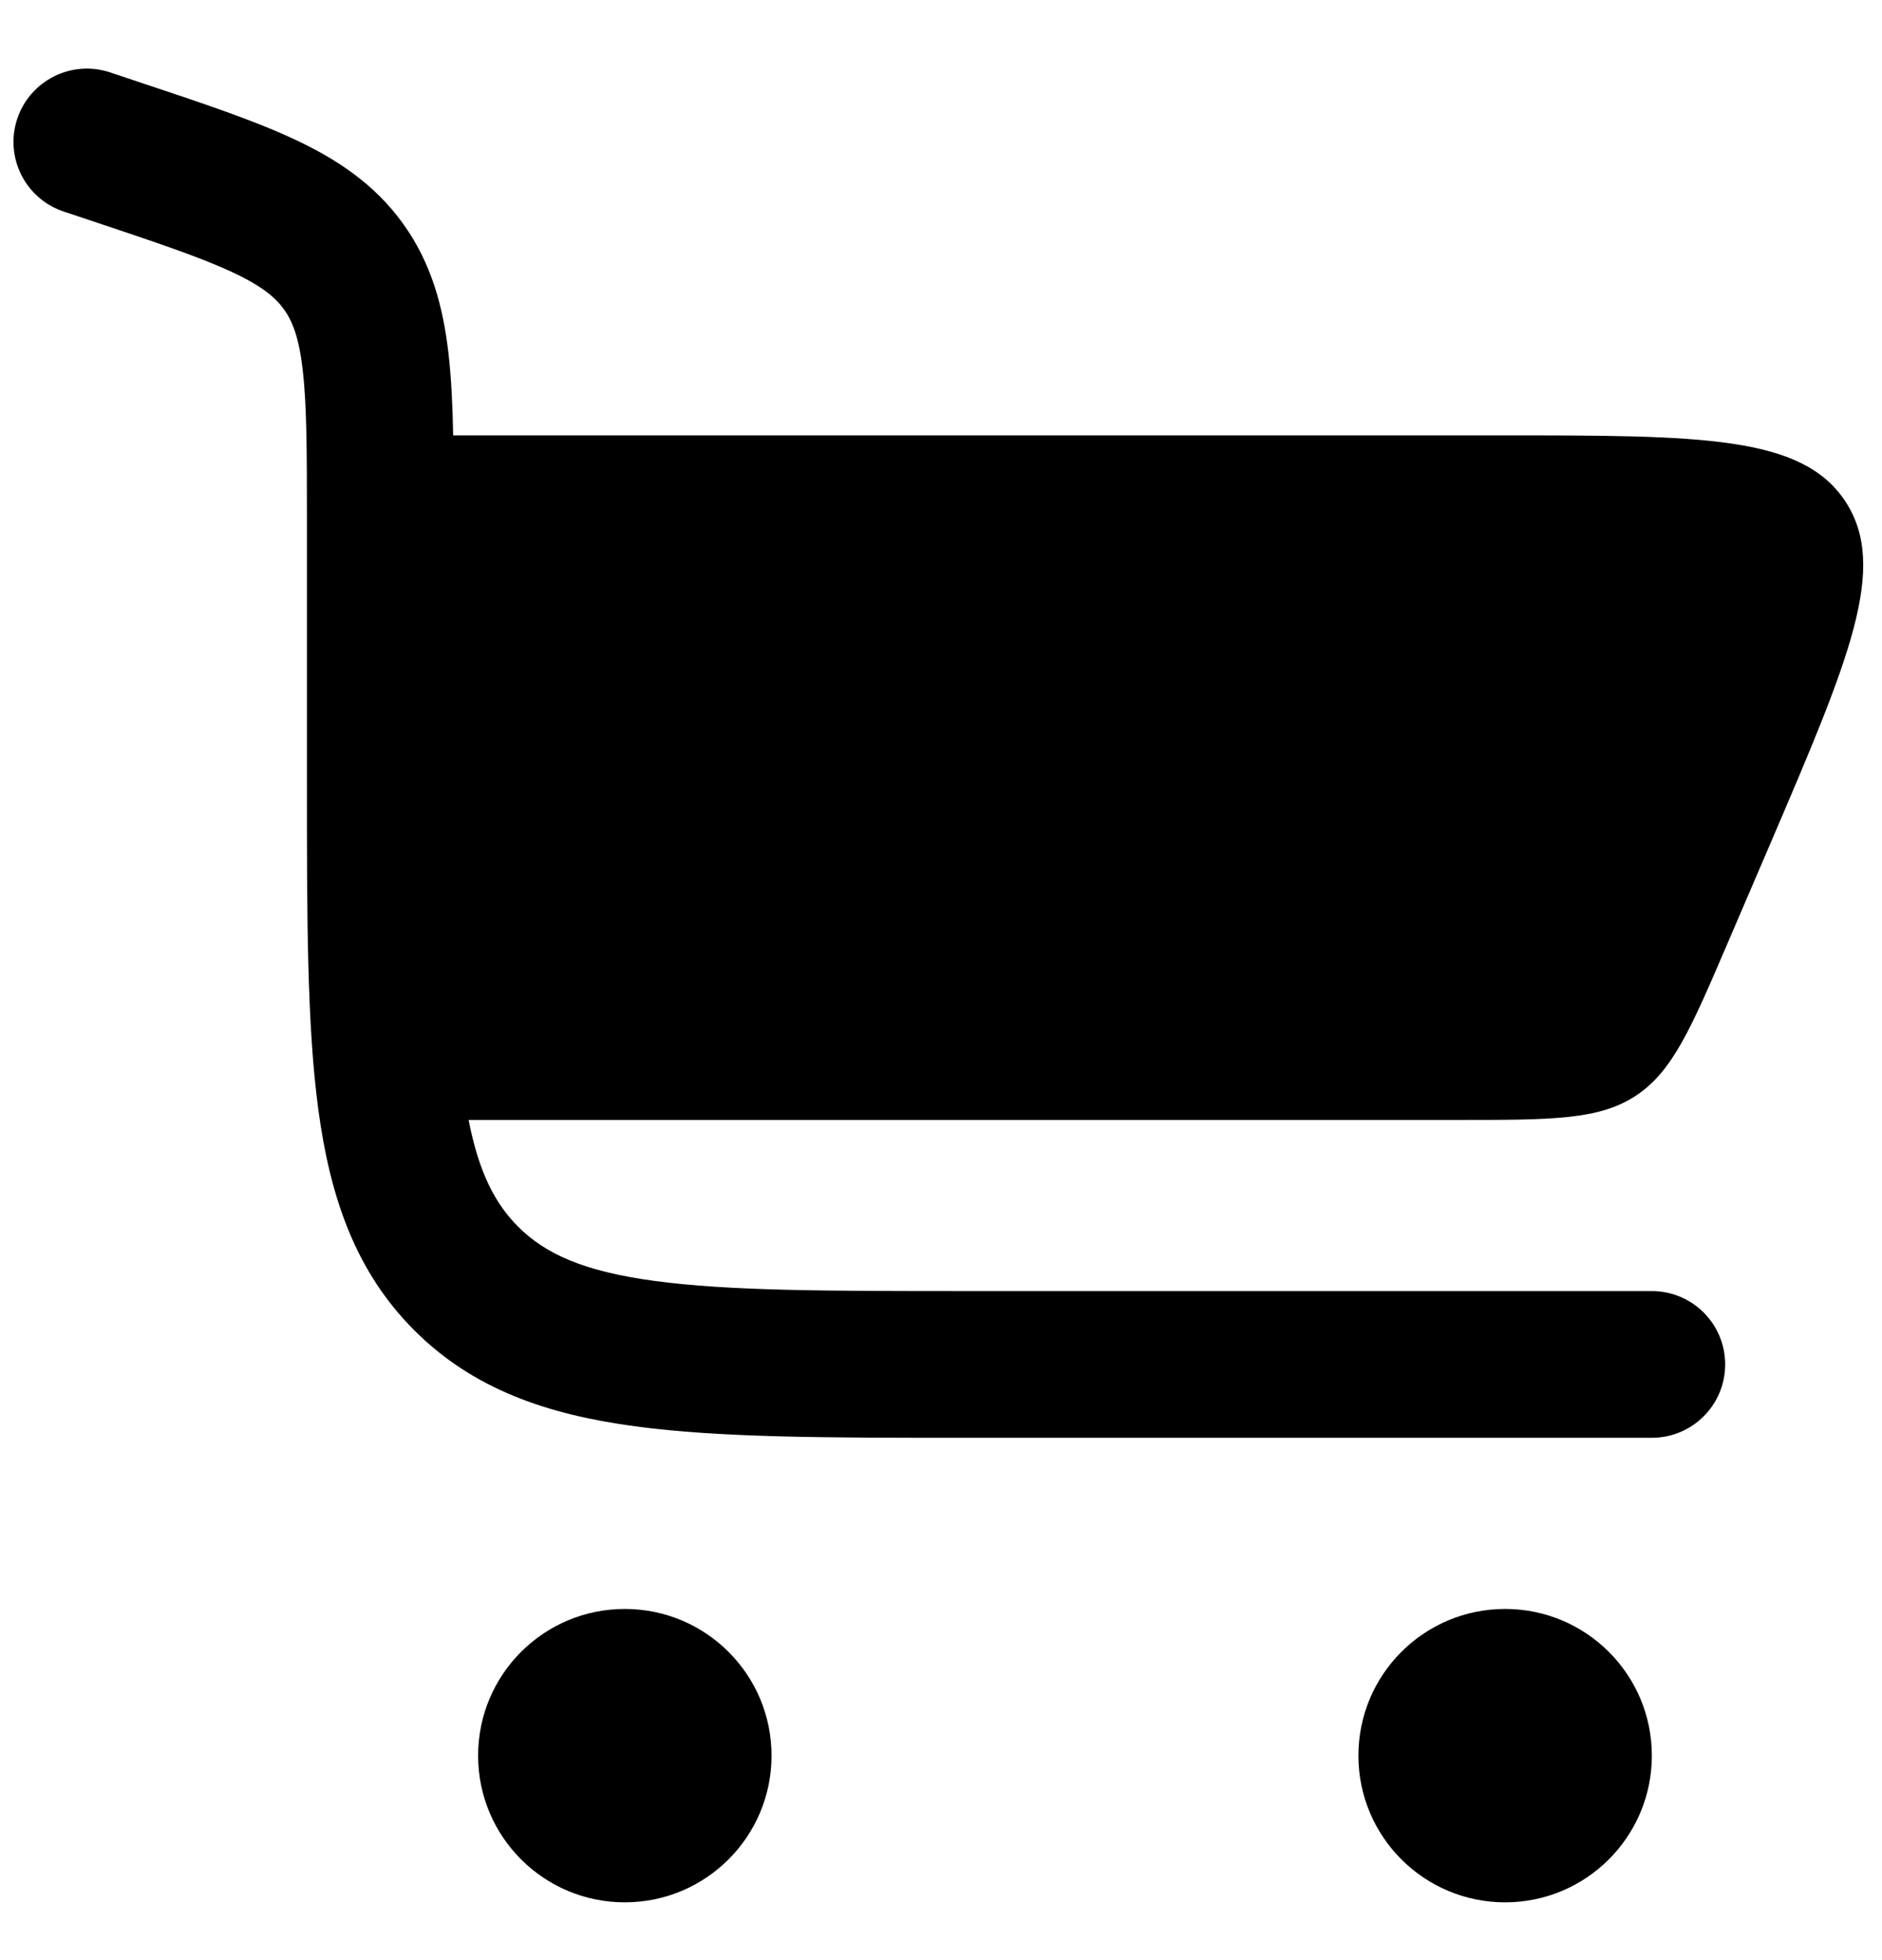 <svg width="24" height="25" viewBox="0 0 24 25" fill="none" xmlns="http://www.w3.org/2000/svg">
<path d="M1.403 0.923C0.913 0.76 0.384 1.025 0.22 1.515C0.057 2.005 0.322 2.535 0.812 2.698L1.142 2.808C1.986 3.09 2.544 3.277 2.955 3.468C3.344 3.649 3.512 3.795 3.62 3.944C3.728 4.094 3.813 4.3 3.861 4.726C3.913 5.176 3.914 5.765 3.914 6.654L3.914 9.987C3.914 11.693 3.914 13.068 4.059 14.149C4.21 15.272 4.533 16.217 5.284 16.968C6.035 17.719 6.98 18.042 8.103 18.192C9.184 18.338 10.559 18.338 12.265 18.338H21.065C21.582 18.338 22 17.919 22 17.402C22 16.886 21.582 16.467 21.065 16.467H12.334C10.543 16.467 9.294 16.465 8.352 16.338C7.437 16.215 6.952 15.99 6.607 15.645C6.314 15.351 6.107 14.957 5.976 14.284H18.598C19.794 14.284 20.393 14.284 20.861 13.975C21.33 13.666 21.566 13.116 22.037 12.016L22.572 10.769C23.581 8.413 24.086 7.235 23.532 6.394C22.977 5.553 21.695 5.553 19.132 5.553H5.779C5.772 5.169 5.755 4.823 5.72 4.514C5.651 3.909 5.501 3.354 5.138 2.85C4.775 2.347 4.296 2.029 3.744 1.772C3.225 1.53 2.564 1.31 1.783 1.05L1.403 0.923Z" fill="black"/>
<path d="M7.968 20.521C9.001 20.521 9.839 21.358 9.839 22.392C9.839 23.425 9.001 24.263 7.968 24.263C6.934 24.263 6.097 23.425 6.097 22.392C6.097 21.358 6.934 20.521 7.968 20.521Z" fill="black"/>
<path d="M19.194 20.521C20.227 20.521 21.065 21.358 21.065 22.392C21.065 23.425 20.227 24.263 19.194 24.263C18.16 24.263 17.323 23.425 17.323 22.392C17.323 21.358 18.16 20.521 19.194 20.521Z" fill="black"/>
</svg>
